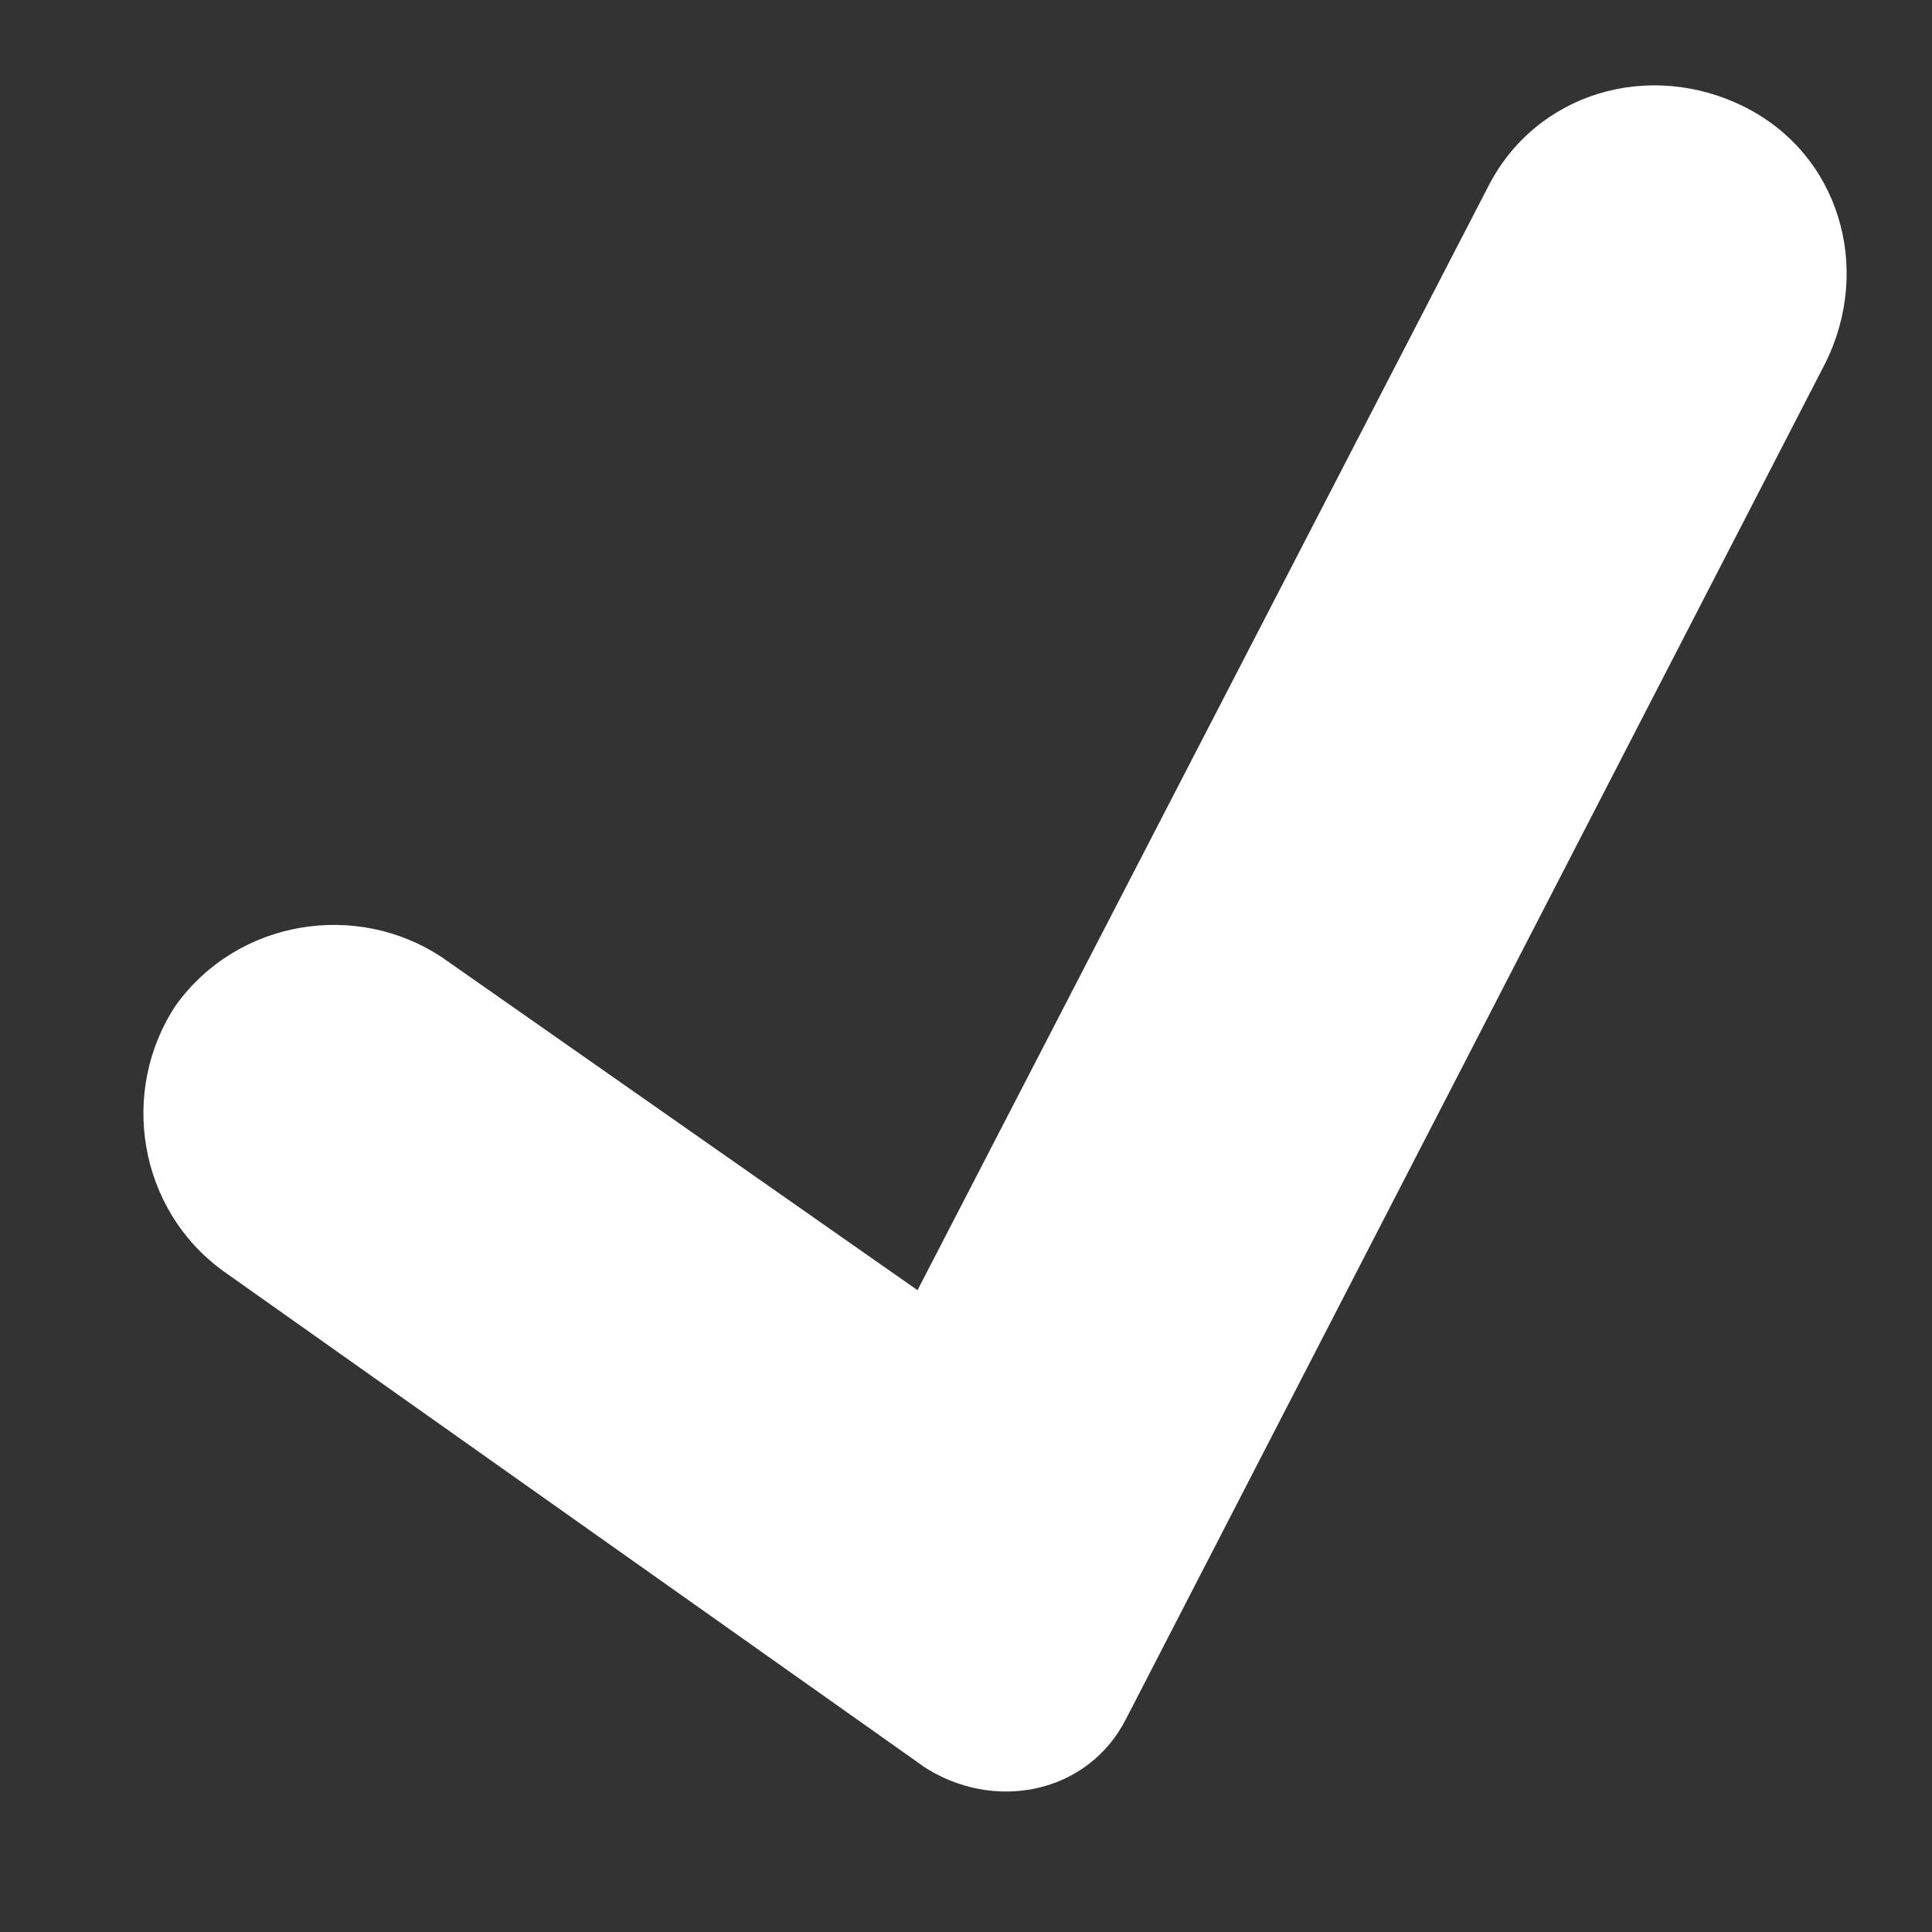 <svg width="10" height="10" viewBox="0 0 10 10" fill="none" xmlns="http://www.w3.org/2000/svg">
<rect x="0" y="0" width="10" height="10" fill="#333333" stroke="none"/>
<path d="M4.773 9.138L1.157 6.58C0.714 6.26 0.616 5.645 0.911 5.202C1.231 4.759 1.846 4.661 2.289 4.956L4.749 6.678L7.7 0.971C7.947 0.479 8.537 0.307 9.029 0.553C9.521 0.799 9.693 1.389 9.447 1.881L5.831 8.892C5.634 9.286 5.142 9.385 4.773 9.139L4.773 9.138Z" fill="white"/>
</svg>
